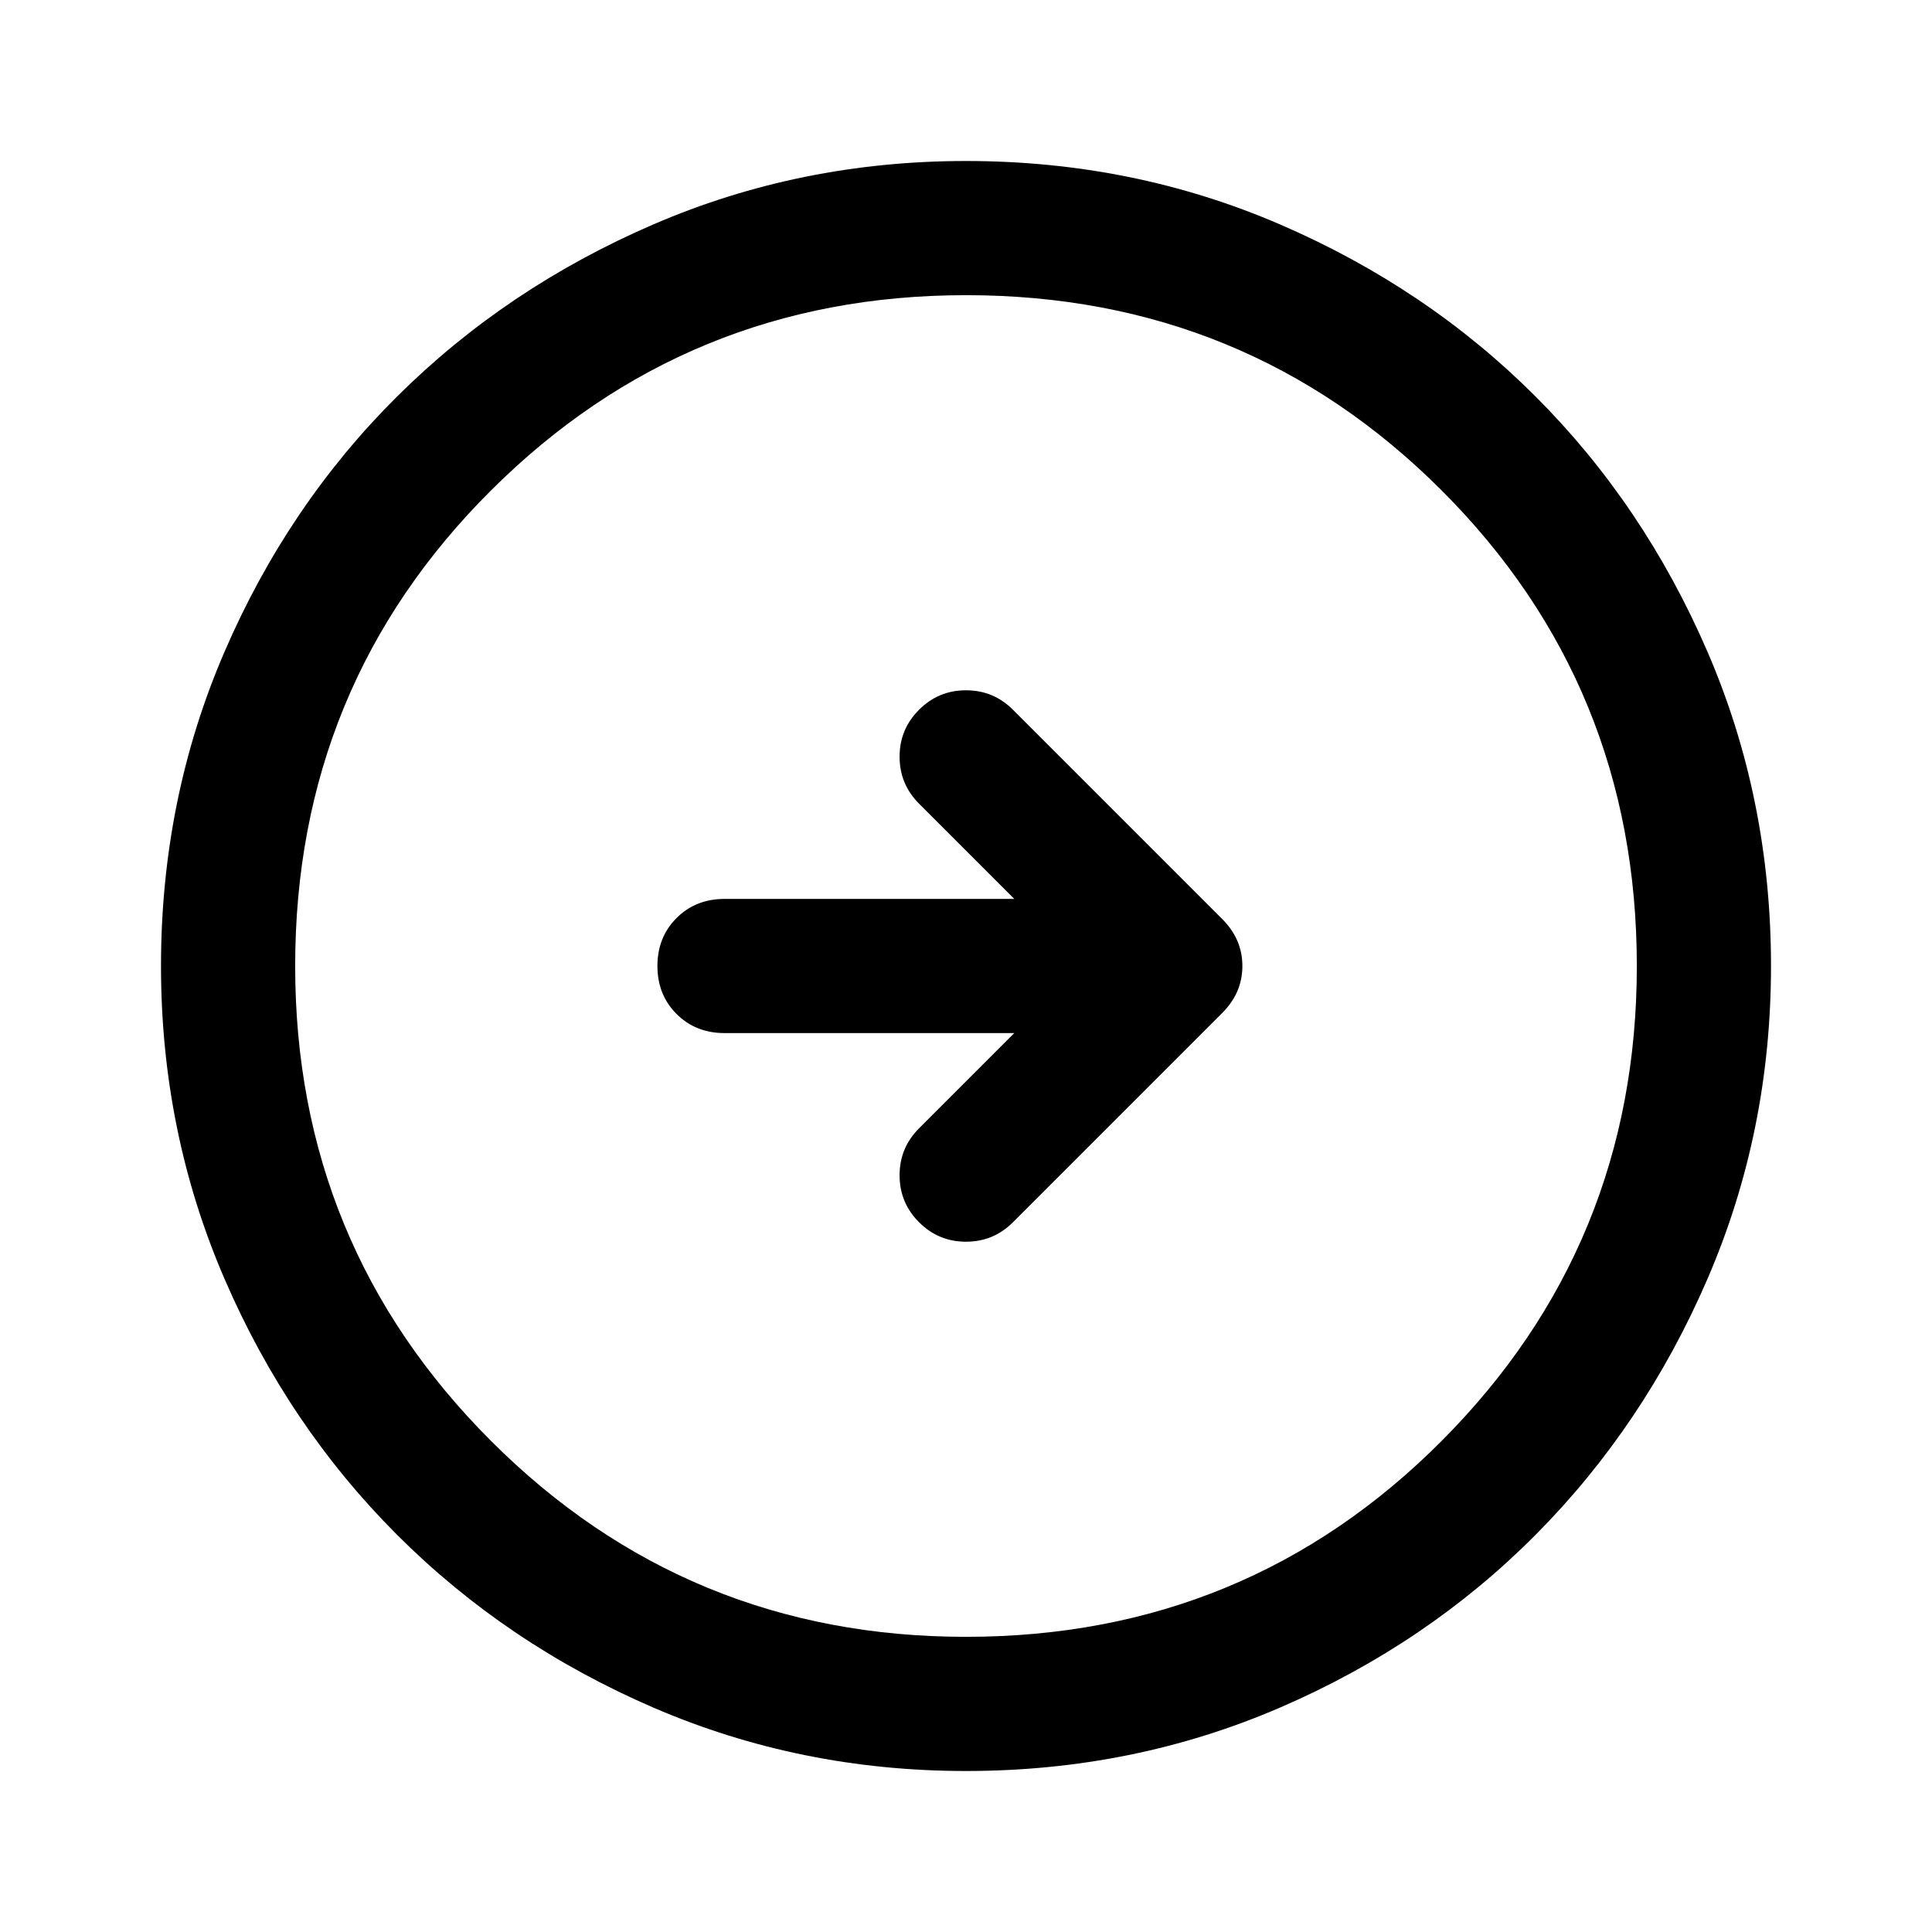 <svg xmlns="http://www.w3.org/2000/svg" viewBox="0 -960 960 960" width="32" height="32"><path d="m504-446.67-47.33 47.34Q447-389.67 447-376q0 13.67 9.67 23.33Q466.33-343 480-343q13.67 0 23.33-9.67l104-104q10-10 10-23.33 0-13.33-10-23.33l-104-104Q493.67-617 480-617q-13.67 0-23.33 9.67Q447-597.67 447-584q0 13.67 9.67 23.33L504-513.33H360q-14.33 0-23.83 9.5-9.5 9.5-9.5 23.83 0 14.33 9.5 23.83 9.5 9.5 23.83 9.5h144ZM480-80q-82.33 0-155.33-31.5-73-31.5-127.34-85.83Q143-251.67 111.5-324.67T80-480q0-83 31.5-156t85.83-127q54.34-54 127.34-85.5T480-880q83 0 156 31.5T763-763q54 54 85.5 127T880-480q0 82.33-31.5 155.33-31.5 73-85.5 127.34Q709-143 636-111.5T480-80Zm0-66.67q139.33 0 236.33-97.33t97-236q0-139.33-97-236.33t-236.33-97q-138.67 0-236 97-97.33 97-97.33 236.33 0 138.67 97.33 236 97.33 97.33 236 97.33ZM480-480Z"/></svg>